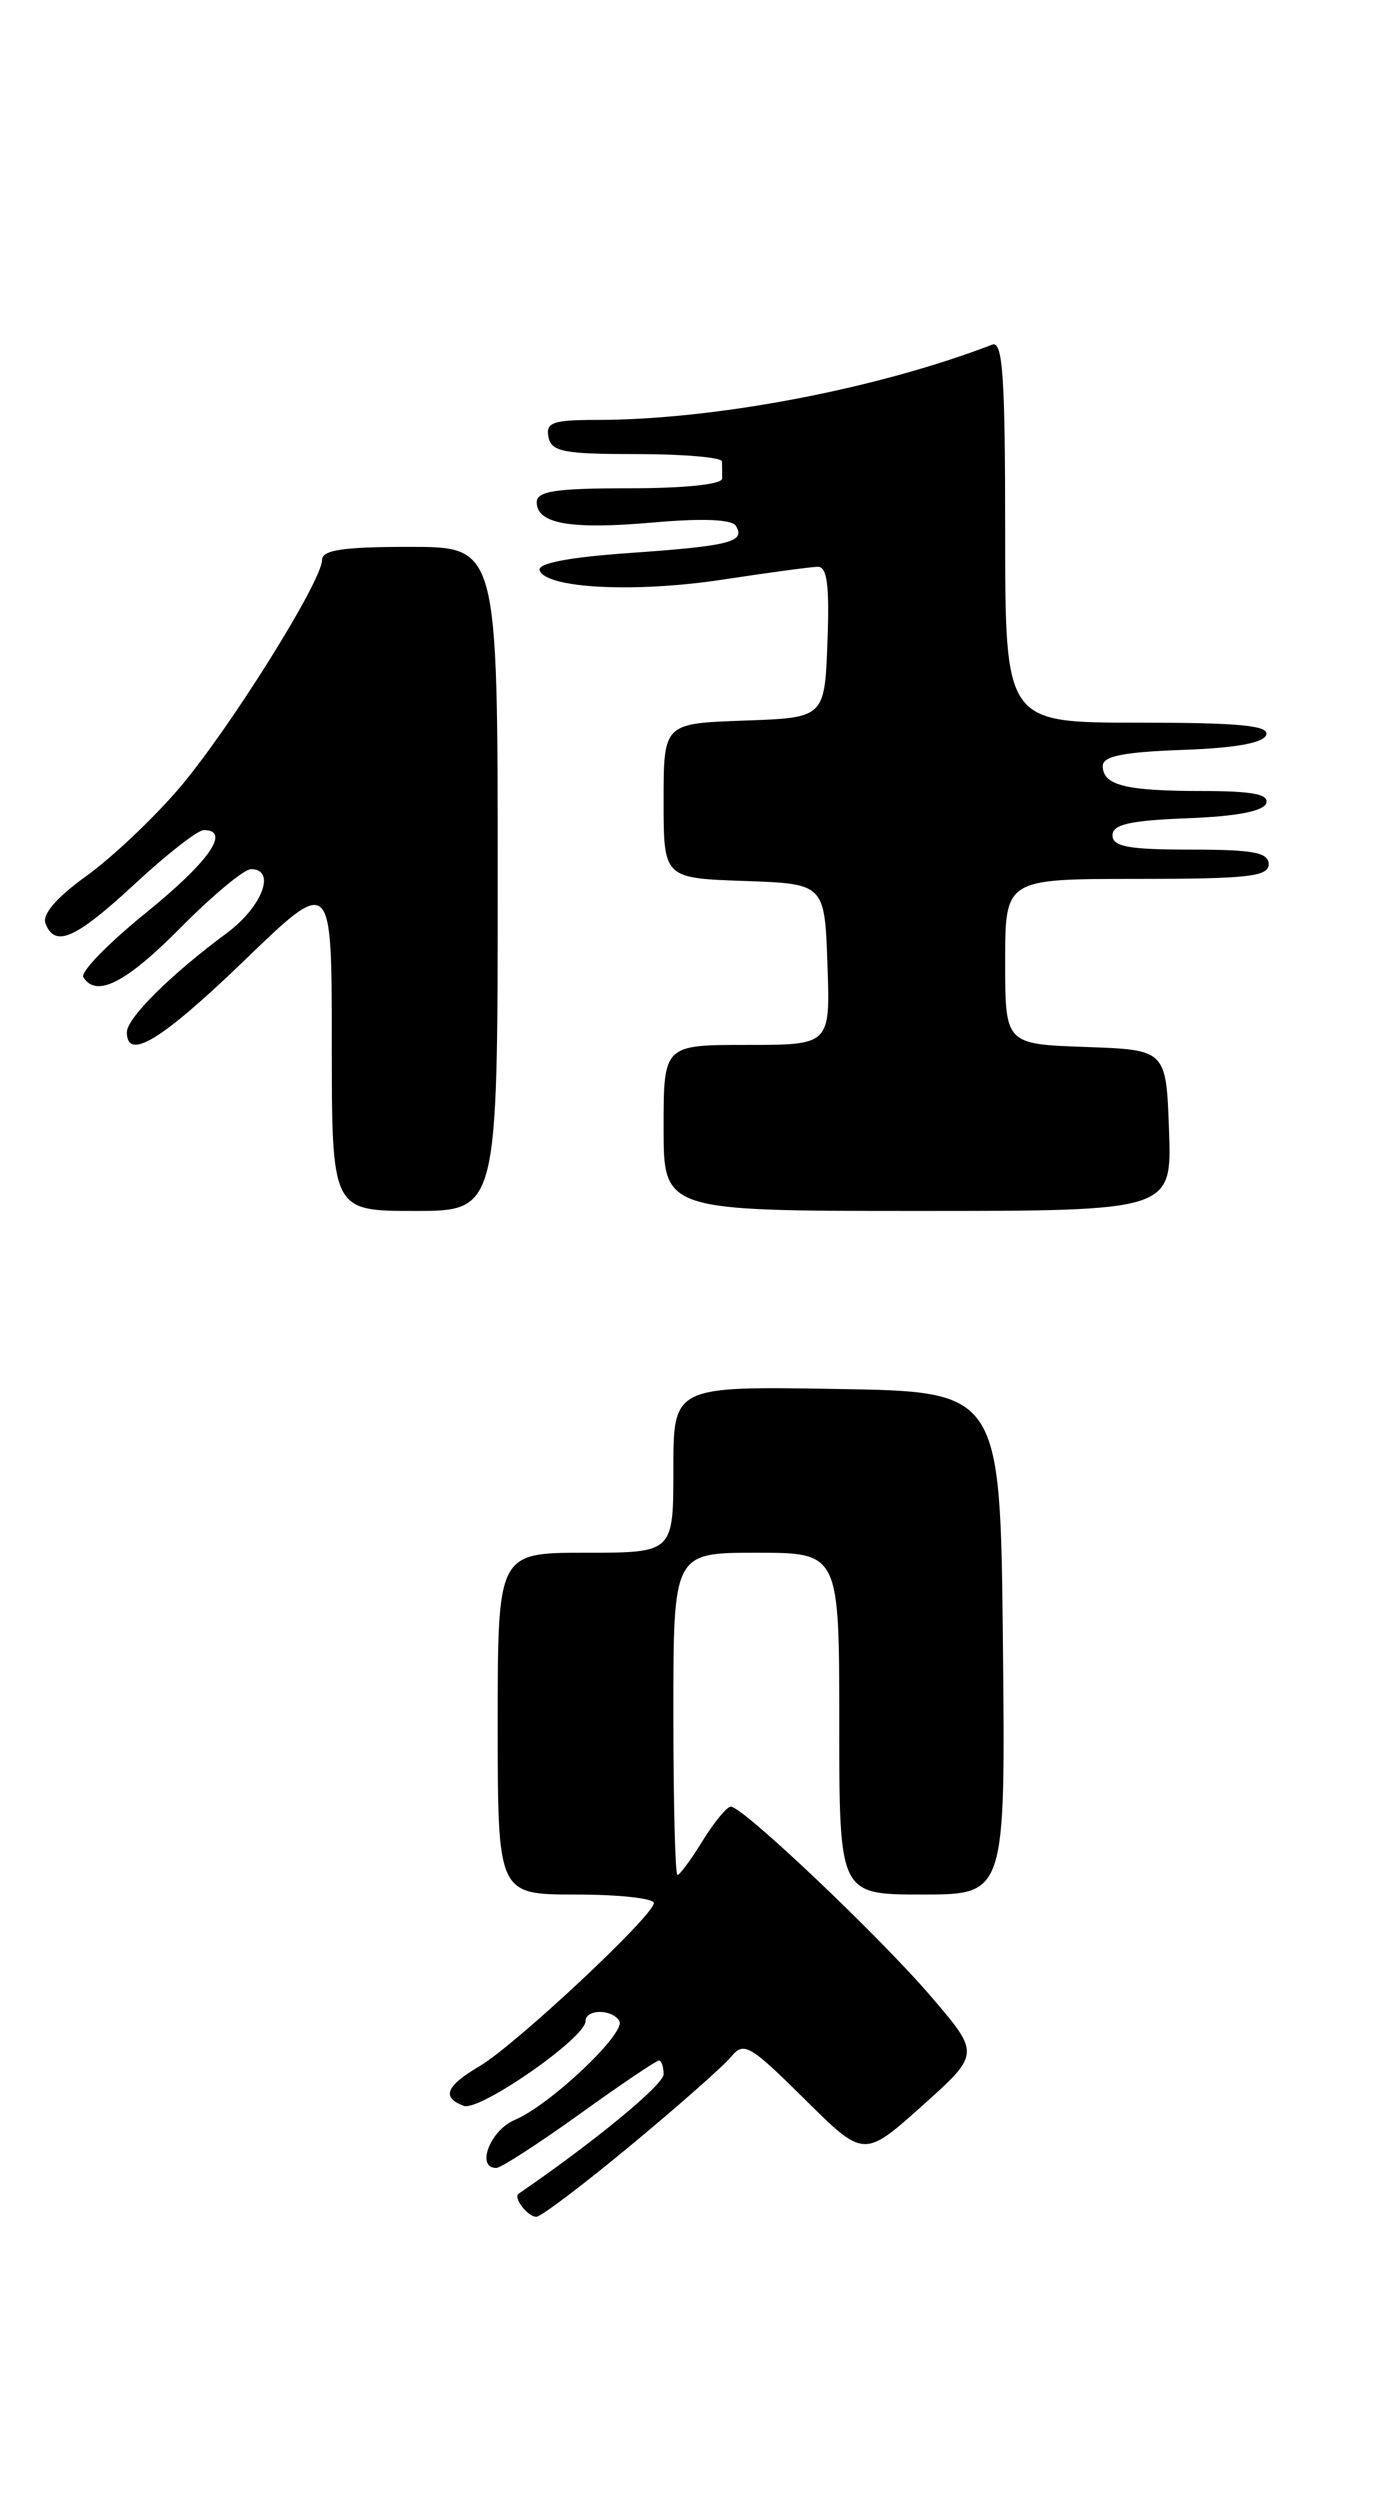 <?xml version="1.0" encoding="UTF-8" standalone="no"?>
<!DOCTYPE svg PUBLIC "-//W3C//DTD SVG 1.1//EN" "http://www.w3.org/Graphics/SVG/1.1/DTD/svg11.dtd" >
<svg xmlns="http://www.w3.org/2000/svg" xmlns:xlink="http://www.w3.org/1999/xlink" version="1.1" viewBox="0 0 141 256">
 <g >
 <path fill="currentColor"
d=" M 64.65 219.67 C 69.52 215.64 74.14 211.56 74.92 210.61 C 76.22 209.03 76.82 209.38 82.43 214.93 C 88.52 220.97 88.52 220.97 94.48 215.65 C 100.43 210.32 100.43 210.32 95.48 204.53 C 90.23 198.38 76.12 185.00 74.89 185.00 C 74.49 185.00 73.19 186.57 72.00 188.50 C 70.81 190.43 69.65 192.00 69.42 192.00 C 69.19 192.00 69.00 184.57 69.00 175.50 C 69.00 159.00 69.00 159.00 77.50 159.00 C 86.00 159.00 86.00 159.00 86.00 176.50 C 86.00 194.00 86.00 194.00 94.52 194.00 C 103.03 194.00 103.03 194.00 102.77 168.25 C 102.50 142.50 102.50 142.50 85.75 142.23 C 69.00 141.95 69.00 141.95 69.00 150.48 C 69.00 159.00 69.00 159.00 60.00 159.00 C 51.00 159.00 51.00 159.00 51.00 176.50 C 51.00 194.00 51.00 194.00 59.00 194.00 C 63.40 194.00 67.00 194.39 67.00 194.87 C 67.00 196.15 52.84 209.39 49.15 211.57 C 45.68 213.62 45.22 214.76 47.51 215.64 C 49.10 216.25 60.00 208.69 60.00 206.97 C 60.00 205.72 62.70 205.70 63.46 206.94 C 64.21 208.14 56.38 215.55 52.75 217.08 C 50.23 218.14 48.74 222.00 50.85 222.00 C 51.32 222.00 55.15 219.53 59.37 216.50 C 63.58 213.47 67.25 211.00 67.52 211.00 C 67.78 211.00 68.00 211.63 68.00 212.41 C 68.00 213.48 60.85 219.36 53.15 224.63 C 52.56 225.03 54.06 227.00 54.96 227.00 C 55.43 227.00 59.79 223.70 64.65 219.67 Z  M 51.00 90.00 C 51.00 56.00 51.00 56.00 42.00 56.00 C 35.14 56.00 33.00 56.32 33.00 57.34 C 33.00 59.52 23.46 74.75 18.33 80.75 C 15.72 83.80 11.46 87.83 8.85 89.70 C 5.80 91.90 4.30 93.63 4.66 94.56 C 5.63 97.08 7.73 96.15 13.83 90.50 C 17.09 87.47 20.27 85.00 20.88 85.00 C 23.69 85.00 21.42 88.24 14.98 93.45 C 11.12 96.57 8.22 99.54 8.54 100.06 C 9.86 102.20 12.90 100.66 18.50 95.00 C 21.77 91.70 25.01 89.00 25.72 89.00 C 28.33 89.00 26.88 92.85 23.25 95.54 C 17.51 99.78 13.00 104.25 13.00 105.70 C 13.00 108.69 16.58 106.51 25.03 98.36 C 34.00 89.71 34.00 89.71 34.00 106.86 C 34.00 124.00 34.00 124.00 42.50 124.00 C 51.00 124.00 51.00 124.00 51.00 90.00 Z  M 119.79 115.75 C 119.50 107.50 119.50 107.50 111.25 107.21 C 103.00 106.92 103.00 106.92 103.00 98.46 C 103.00 90.00 103.00 90.00 116.50 90.00 C 127.83 90.00 130.00 89.76 130.00 88.50 C 130.00 87.29 128.44 87.00 122.00 87.00 C 115.66 87.00 114.00 86.70 114.00 85.54 C 114.00 84.42 115.75 84.02 121.67 83.79 C 126.70 83.60 129.48 83.07 129.75 82.25 C 130.06 81.33 128.32 81.00 123.17 81.00 C 115.32 81.00 113.00 80.41 113.00 78.43 C 113.00 77.43 115.11 77.01 121.17 76.79 C 126.60 76.60 129.48 76.08 129.75 75.25 C 130.07 74.29 127.00 74.00 116.58 74.00 C 103.00 74.00 103.00 74.00 103.00 54.39 C 103.00 38.55 102.75 34.88 101.68 35.29 C 89.84 39.84 73.26 42.99 61.18 43.00 C 56.64 43.00 55.91 43.26 56.20 44.75 C 56.50 46.26 57.77 46.50 65.26 46.50 C 70.04 46.50 73.97 46.84 73.98 47.25 C 73.99 47.66 74.00 48.45 74.00 49.00 C 74.00 49.60 70.17 50.00 64.50 50.00 C 56.92 50.00 55.00 50.29 55.00 51.43 C 55.00 53.65 58.48 54.25 66.97 53.50 C 71.96 53.06 74.99 53.18 75.40 53.84 C 76.42 55.49 74.83 55.90 64.61 56.62 C 58.28 57.06 55.06 57.68 55.30 58.40 C 55.91 60.25 65.04 60.72 74.00 59.36 C 78.67 58.65 83.08 58.05 83.79 58.04 C 84.76 58.01 85.01 59.92 84.79 65.75 C 84.50 73.50 84.50 73.50 76.25 73.79 C 68.00 74.08 68.00 74.08 68.00 82.00 C 68.00 89.92 68.00 89.92 76.25 90.21 C 84.50 90.50 84.50 90.50 84.79 98.75 C 85.08 107.00 85.08 107.00 76.54 107.00 C 68.00 107.00 68.00 107.00 68.00 115.50 C 68.00 124.00 68.00 124.00 94.04 124.00 C 120.08 124.00 120.08 124.00 119.79 115.75 Z "/>
</g>
</svg>